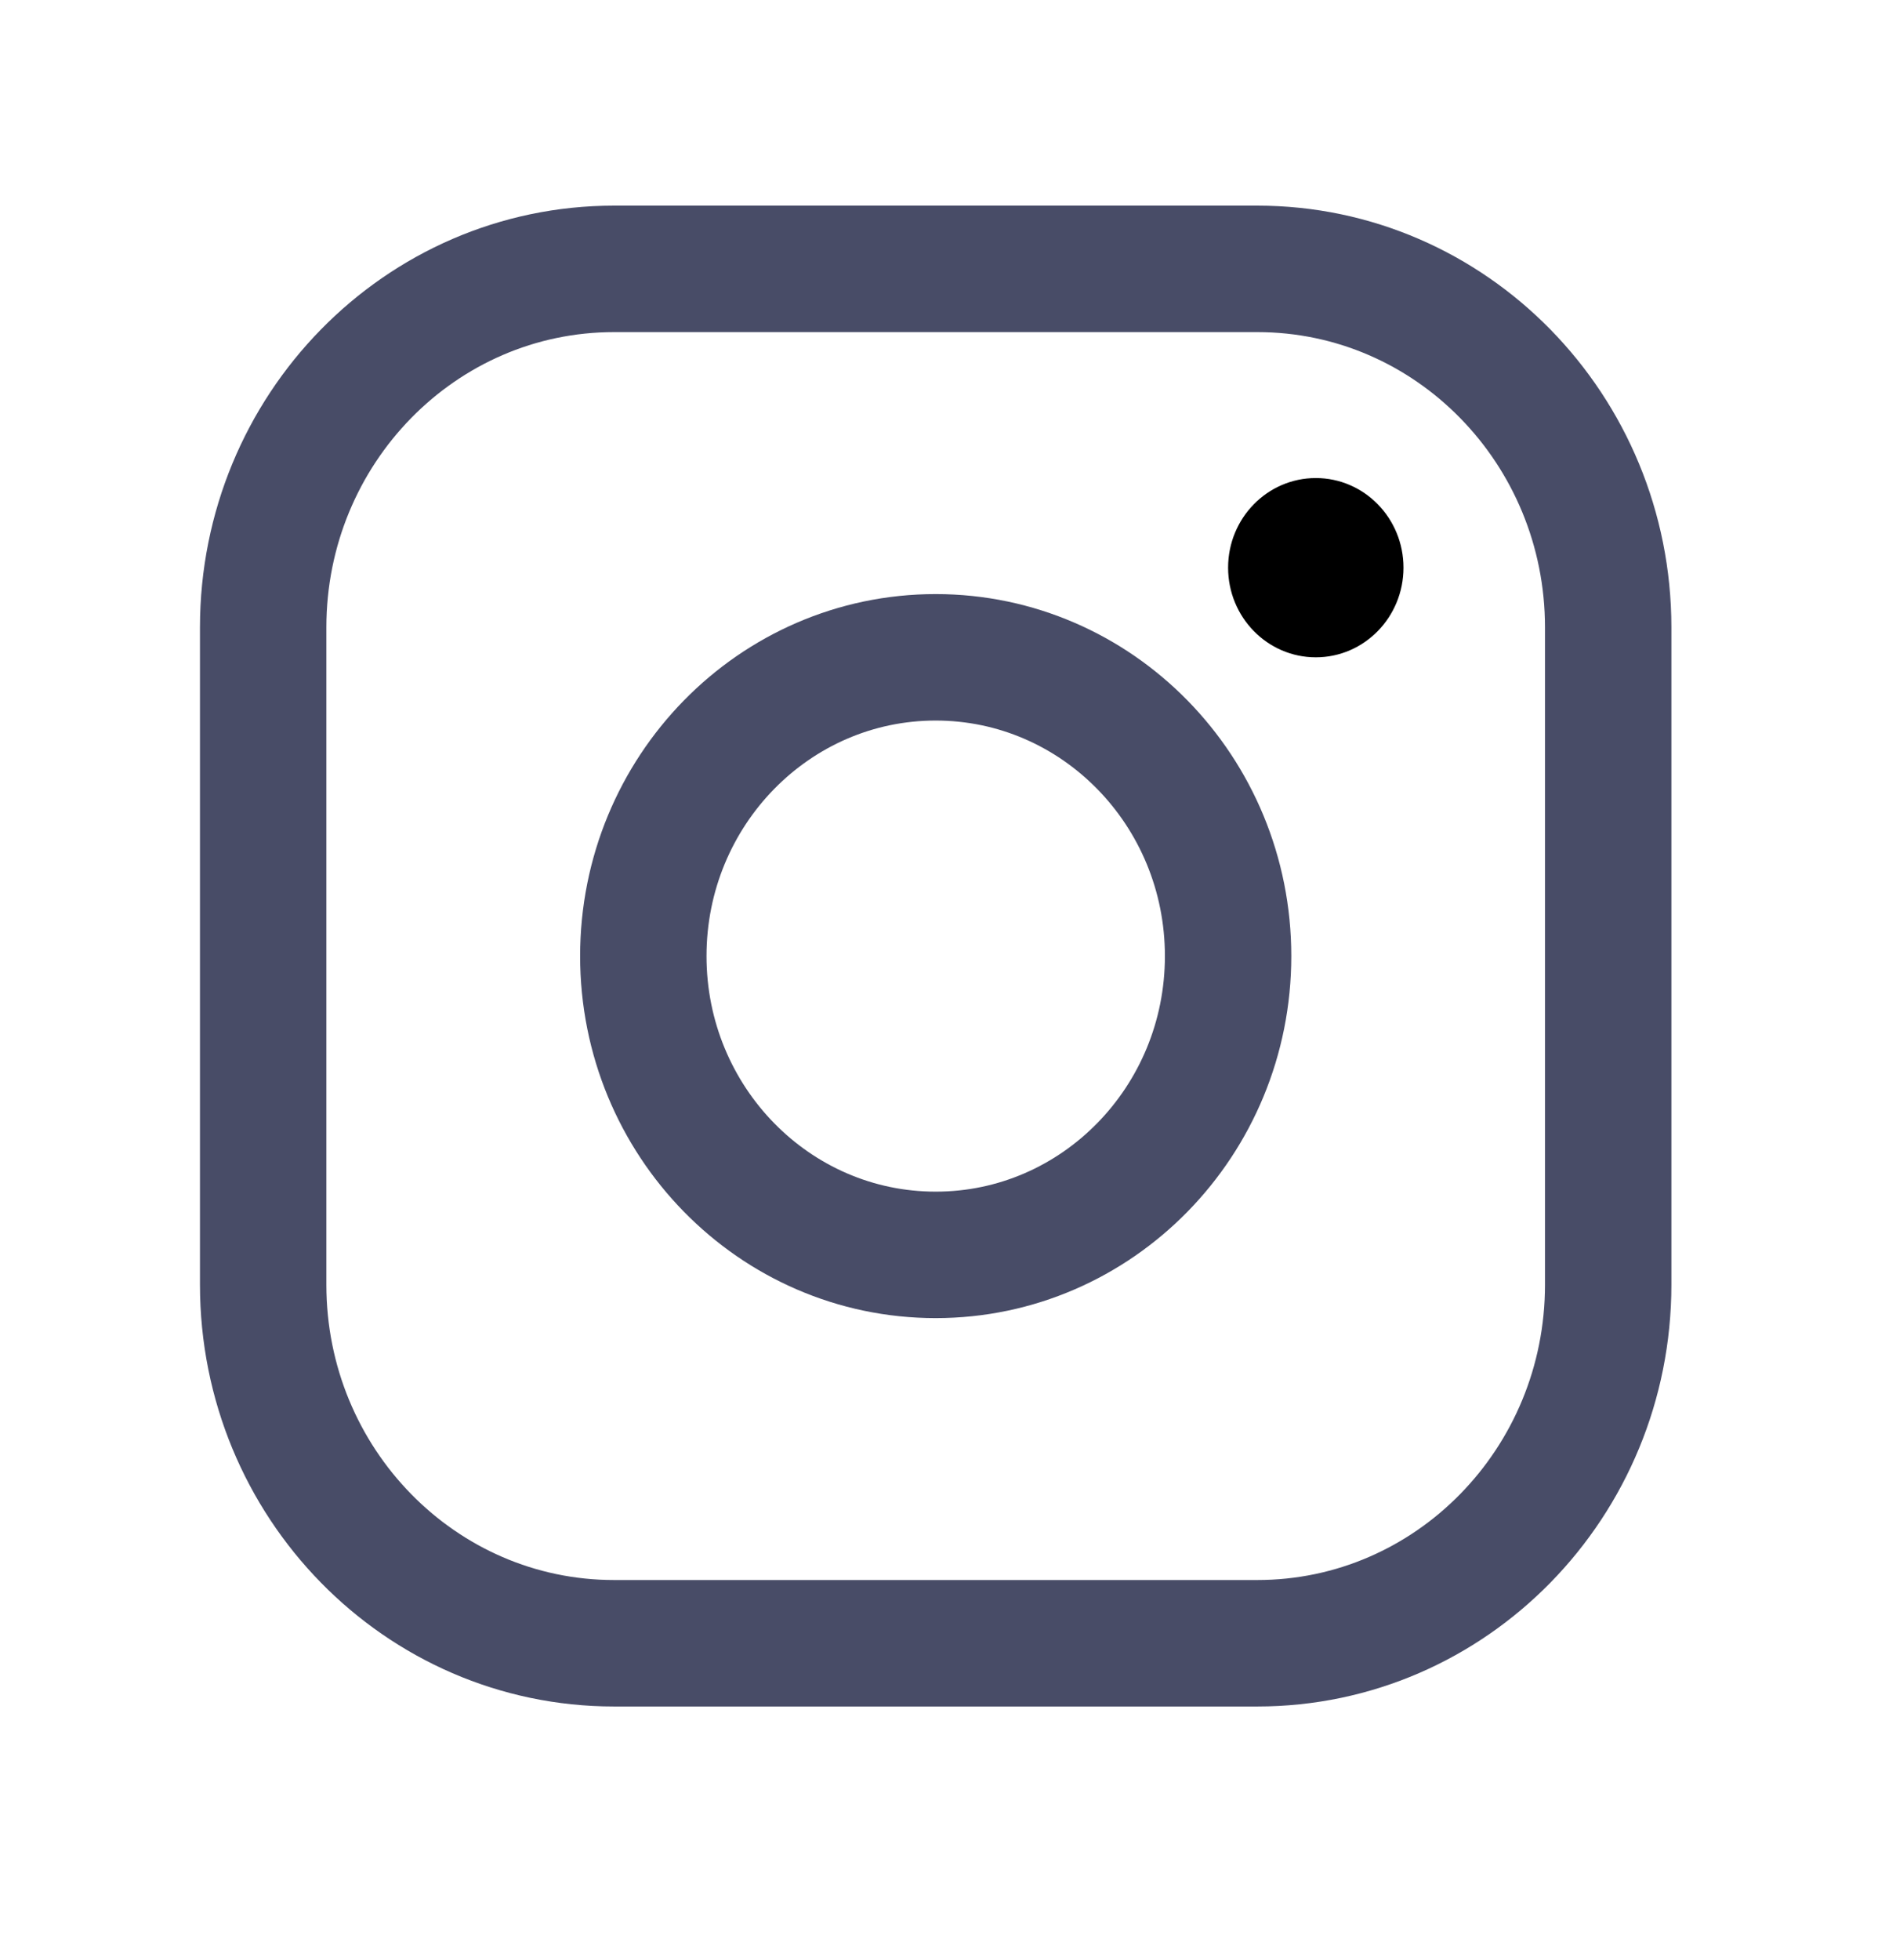 <svg width="30" height="31" viewBox="0 0 30 31" fill="none" xmlns="http://www.w3.org/2000/svg">
<path d="M14.805 19.845C17.36 19.845 19.432 17.729 19.432 15.12C19.432 12.51 17.36 10.395 14.805 10.395C12.25 10.395 10.179 12.51 10.179 15.12C10.179 17.729 12.25 19.845 14.805 19.845Z" stroke="#0B1035" stroke-opacity="0.75" stroke-width="2" stroke-miterlimit="10"/>
<path d="M19.894 4.252H9.716C6.65 4.252 4.164 6.791 4.164 9.922V20.317C4.164 23.449 6.65 25.987 9.716 25.987H19.894C22.96 25.987 25.446 23.449 25.446 20.317V9.922C25.446 6.791 22.96 4.252 19.894 4.252Z" stroke="#0B1035" stroke-opacity="0.75" stroke-width="2" stroke-linecap="round" stroke-linejoin="round"/>
<path d="M20.82 10.395C21.586 10.395 22.207 9.76 22.207 8.977C22.207 8.195 21.586 7.56 20.82 7.56C20.053 7.56 19.432 8.195 19.432 8.977C19.432 9.76 20.053 10.395 20.82 10.395Z" fill="black"/>
</svg>
